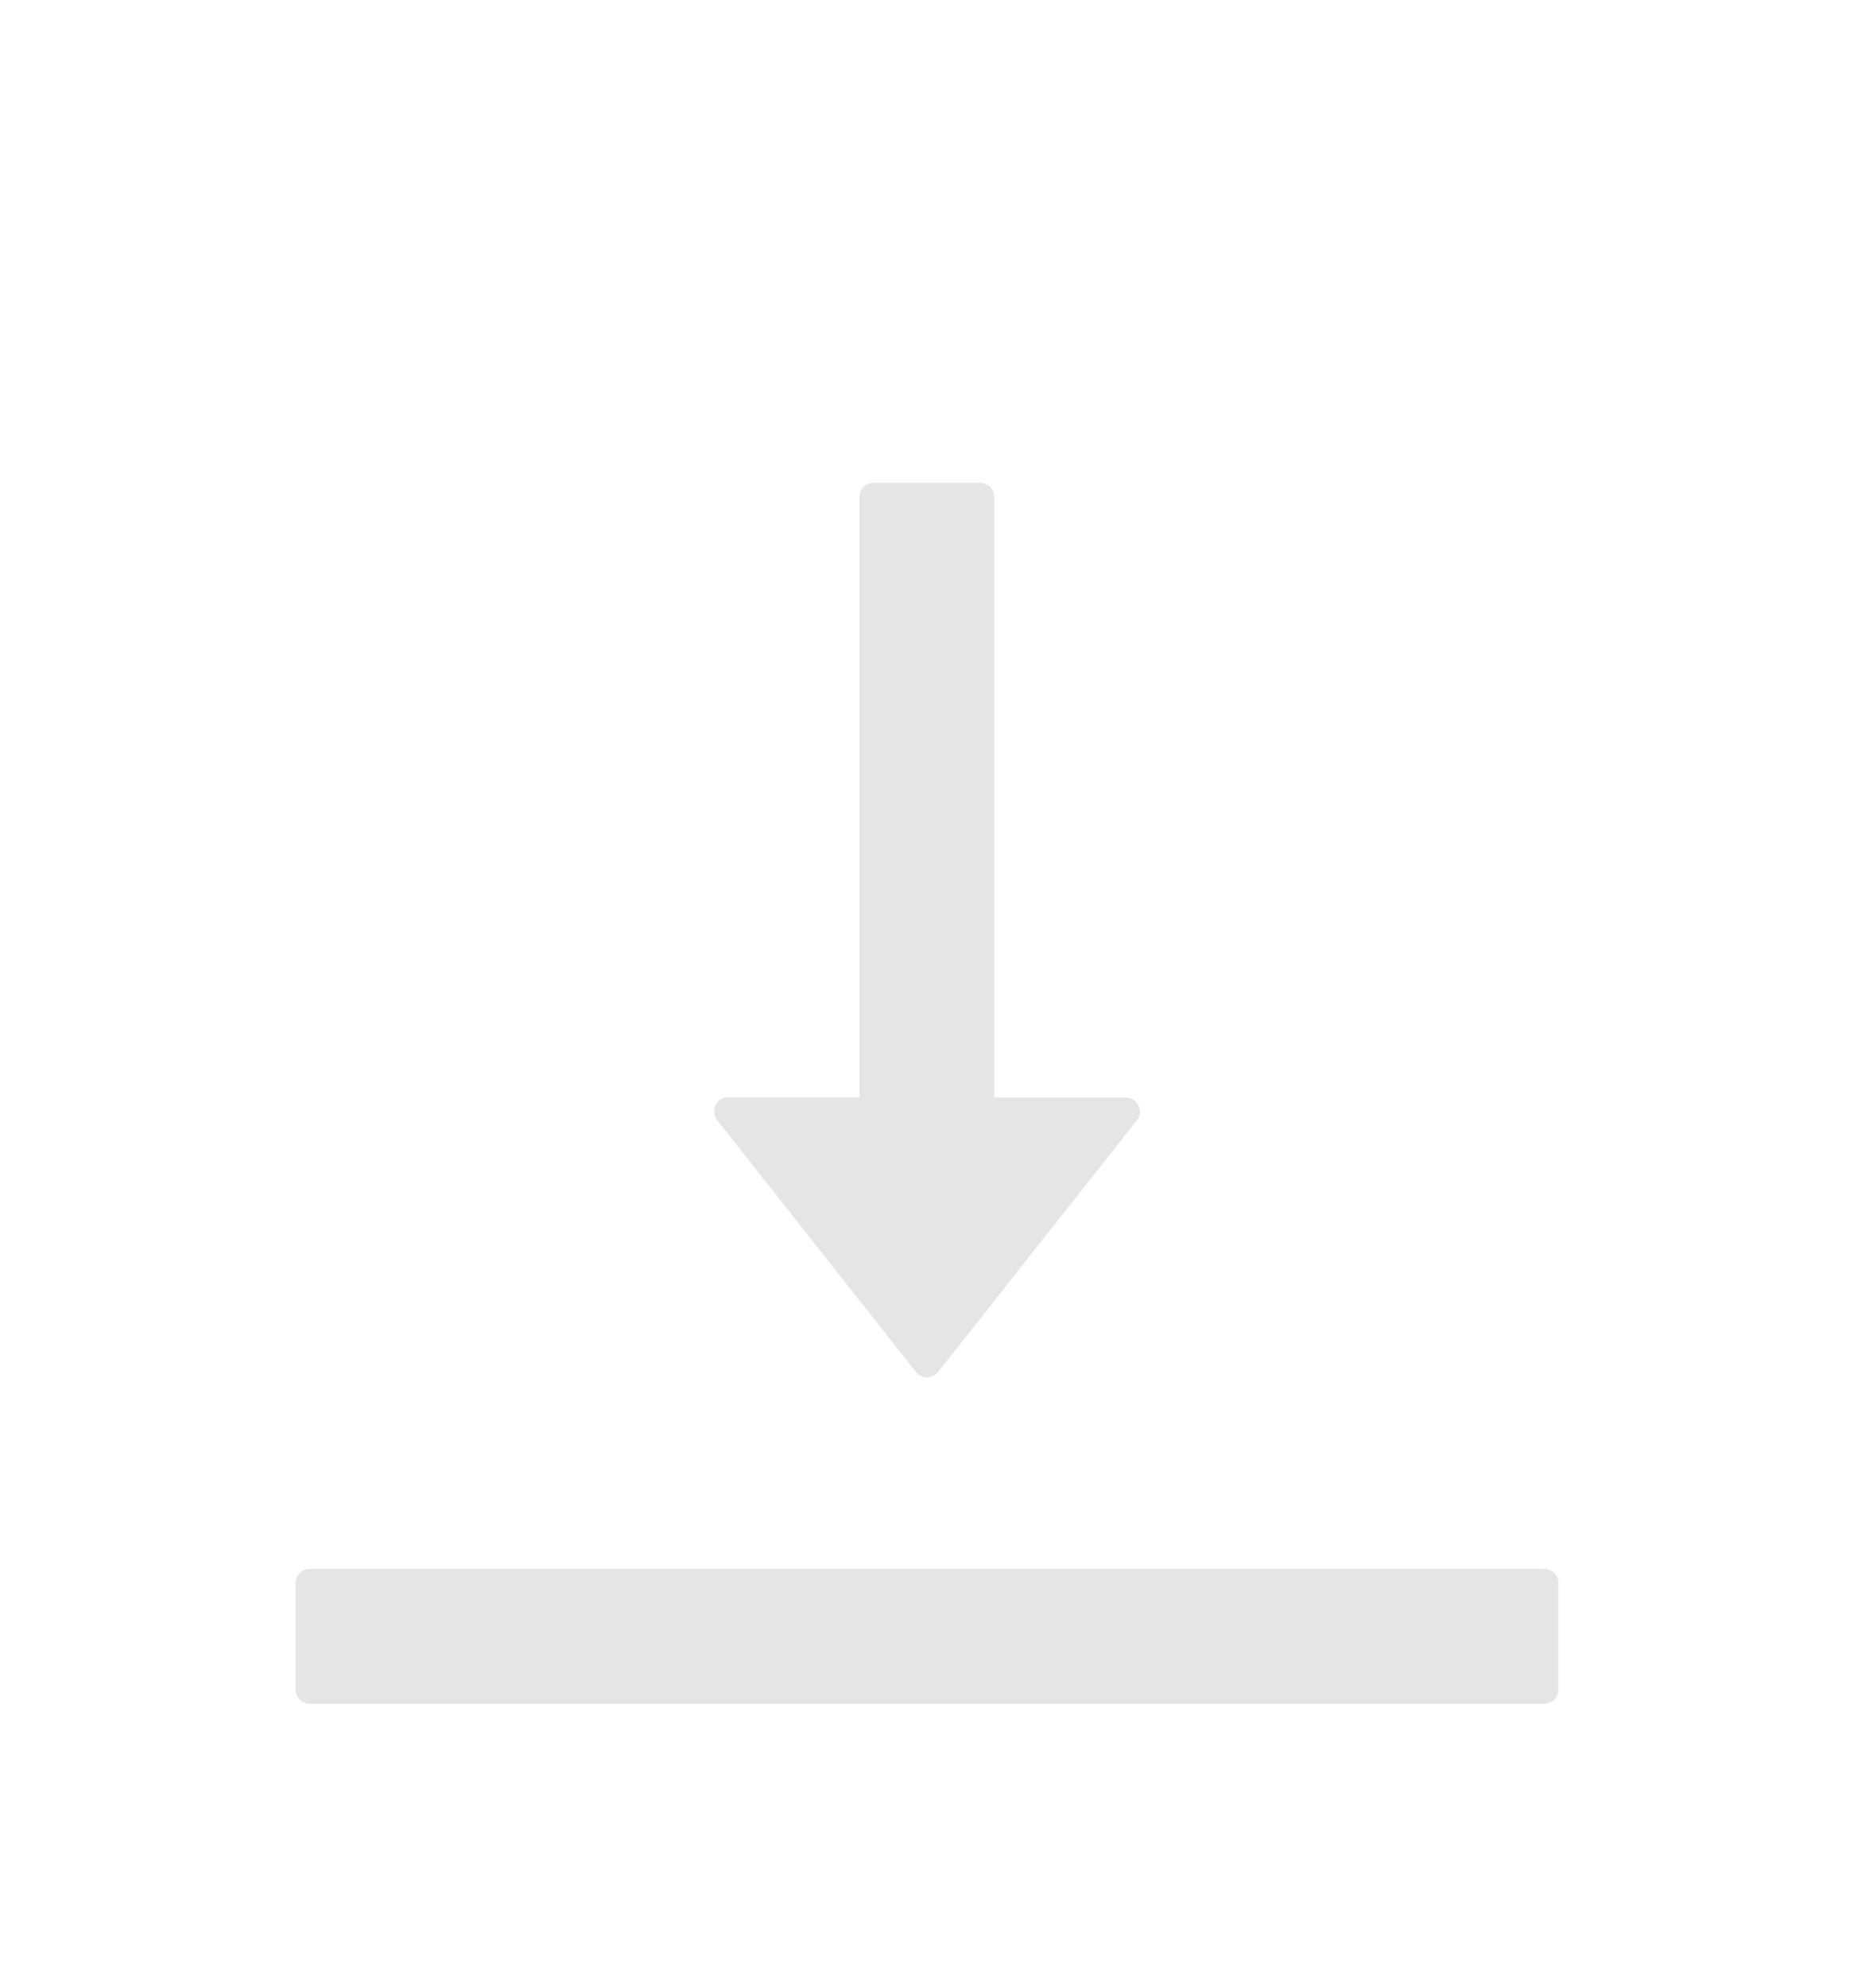 <svg width="28" height="30" viewBox="0 0 28 30" fill="none" xmlns="http://www.w3.org/2000/svg">
<g filter="url(#filter0_d_1706_2746)">
<path d="M23.319 19.679H4.682C4.561 19.679 4.465 19.775 4.465 19.893V21.5C4.465 21.618 4.561 21.715 4.682 21.715H23.319C23.44 21.715 23.536 21.618 23.536 21.5V19.893C23.536 19.775 23.44 19.679 23.319 19.679ZM13.832 16.706C13.852 16.731 13.877 16.752 13.906 16.766C13.936 16.781 13.968 16.788 14 16.788C14.033 16.788 14.065 16.781 14.094 16.766C14.123 16.752 14.149 16.731 14.169 16.706L17.169 12.91C17.279 12.771 17.18 12.565 17 12.565H15.015V3.5C15.015 3.383 14.919 3.286 14.801 3.286H13.194C13.076 3.286 12.98 3.383 12.98 3.5V12.562H11C10.821 12.562 10.722 12.768 10.832 12.908L13.832 16.706Z" fill="#E5E5E5"/>
</g>
<defs>
<filter id="filter0_d_1706_2746" x="-2" y="0.5" width="32" height="32" filterUnits="userSpaceOnUse" color-interpolation-filters="sRGB">
<feFlood flood-opacity="0" result="BackgroundImageFix"/>
<feColorMatrix in="SourceAlpha" type="matrix" values="0 0 0 0 0 0 0 0 0 0 0 0 0 0 0 0 0 0 127 0" result="hardAlpha"/>
<feOffset dy="4"/>
<feGaussianBlur stdDeviation="2"/>
<feComposite in2="hardAlpha" operator="out"/>
<feColorMatrix type="matrix" values="0 0 0 0 0 0 0 0 0 0 0 0 0 0 0 0 0 0 0.25 0"/>
<feBlend mode="normal" in2="BackgroundImageFix" result="effect1_dropShadow_1706_2746"/>
<feBlend mode="normal" in="SourceGraphic" in2="effect1_dropShadow_1706_2746" result="shape"/>
</filter>
</defs>
</svg>
